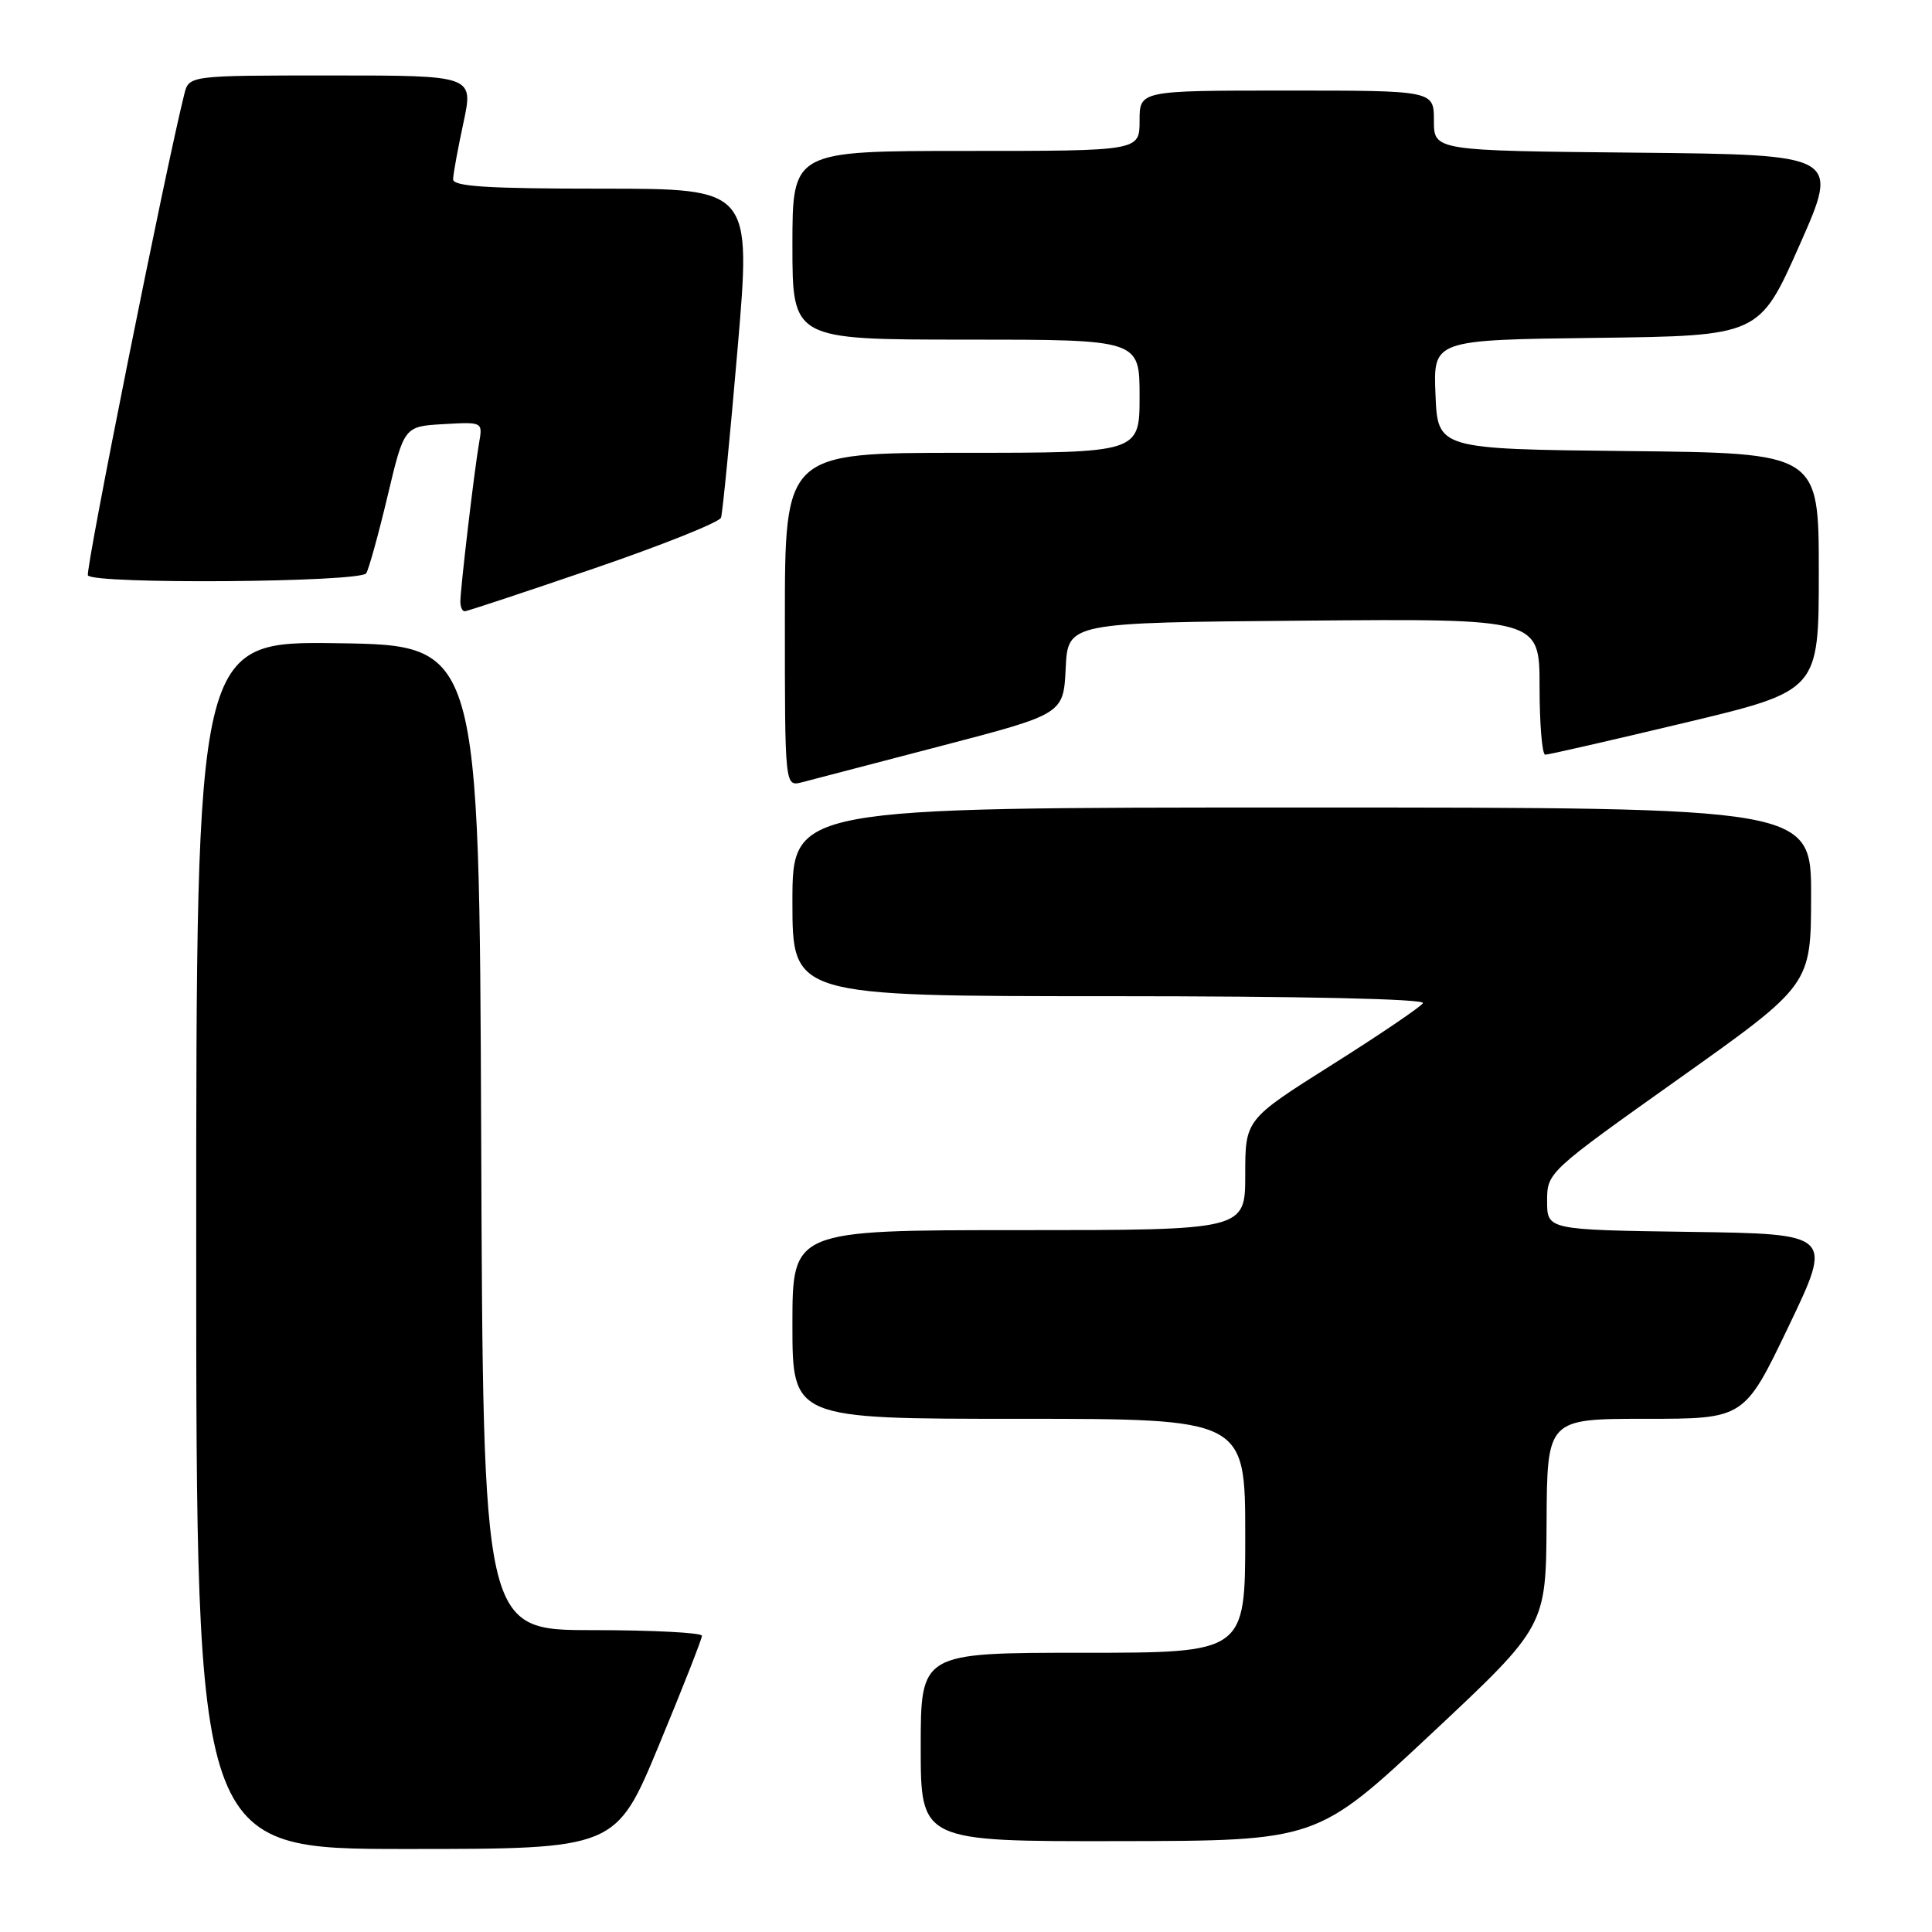 <?xml version="1.0" encoding="UTF-8" standalone="no"?>
<!DOCTYPE svg PUBLIC "-//W3C//DTD SVG 1.1//EN" "http://www.w3.org/Graphics/SVG/1.1/DTD/svg11.dtd" >
<svg xmlns="http://www.w3.org/2000/svg" xmlns:xlink="http://www.w3.org/1999/xlink" version="1.1" viewBox="0 0 256 256">
 <g >
 <path fill="currentColor"
d=" M 87.31 231.25 C 90.45 223.69 93.01 217.16 93.01 216.75 C 93.00 216.34 86.48 216.00 78.51 216.00 C 64.01 216.00 64.01 216.00 63.76 150.75 C 63.50 85.50 63.50 85.50 44.75 85.23 C 26.00 84.96 26.00 84.96 26.00 164.98 C 26.00 245.00 26.00 245.00 53.81 245.00 C 81.61 245.00 81.61 245.00 87.31 231.25 Z  M 189.68 229.71 C 204.85 215.50 204.85 215.50 204.93 201.75 C 205.00 188.00 205.00 188.00 218.07 188.00 C 231.13 188.00 231.13 188.00 237.00 175.75 C 242.87 163.50 242.87 163.50 223.93 163.23 C 205.00 162.96 205.00 162.96 205.00 159.15 C 205.00 155.35 205.07 155.29 222.48 142.92 C 239.96 130.50 239.96 130.50 239.98 118.75 C 240.00 107.00 240.00 107.00 172.50 107.00 C 105.00 107.00 105.00 107.00 105.00 119.50 C 105.00 132.00 105.00 132.00 147.06 132.00 C 172.47 132.00 188.89 132.36 188.55 132.92 C 188.23 133.43 182.81 137.11 176.49 141.09 C 165.00 148.34 165.00 148.34 165.00 155.67 C 165.00 163.00 165.00 163.00 135.00 163.00 C 105.00 163.00 105.00 163.00 105.00 175.50 C 105.00 188.00 105.00 188.00 135.00 188.00 C 165.00 188.00 165.00 188.00 165.00 203.50 C 165.00 219.00 165.00 219.00 143.50 219.00 C 122.00 219.00 122.00 219.00 122.00 231.50 C 122.00 244.00 122.00 244.00 148.25 243.96 C 174.50 243.92 174.50 243.92 189.68 229.71 Z  M 124.71 98.84 C 140.91 94.61 140.91 94.61 141.21 88.55 C 141.50 82.50 141.50 82.50 172.75 82.24 C 204.00 81.97 204.00 81.97 204.00 90.99 C 204.00 95.94 204.34 100.00 204.75 100.00 C 205.16 100.01 213.49 98.10 223.25 95.77 C 241.00 91.53 241.00 91.53 241.00 75.78 C 241.00 60.03 241.00 60.03 215.75 59.77 C 190.50 59.50 190.50 59.50 190.21 52.27 C 189.91 45.04 189.91 45.04 211.52 44.77 C 233.12 44.50 233.12 44.50 238.44 32.50 C 243.76 20.50 243.76 20.50 216.88 20.23 C 190.00 19.97 190.00 19.97 190.00 15.98 C 190.00 12.00 190.00 12.00 170.50 12.00 C 151.00 12.00 151.00 12.00 151.00 16.00 C 151.00 20.00 151.00 20.00 128.00 20.00 C 105.00 20.00 105.00 20.00 105.00 32.50 C 105.00 45.00 105.00 45.00 128.00 45.00 C 151.00 45.00 151.00 45.00 151.00 52.50 C 151.00 60.00 151.00 60.00 127.50 60.00 C 104.00 60.00 104.00 60.00 104.00 82.12 C 104.00 104.23 104.00 104.23 106.25 103.66 C 107.49 103.34 115.79 101.17 124.71 98.84 Z  M 78.66 75.34 C 87.75 72.23 95.35 69.19 95.54 68.59 C 95.74 67.99 96.73 57.94 97.73 46.25 C 99.55 25.00 99.55 25.00 79.78 25.00 C 64.60 25.00 60.01 24.71 60.04 23.75 C 60.05 23.06 60.67 19.69 61.41 16.25 C 62.75 10.00 62.75 10.00 43.90 10.00 C 25.04 10.00 25.04 10.00 24.42 12.48 C 21.96 22.26 11.27 75.63 11.65 76.24 C 12.39 77.44 47.78 77.17 48.53 75.96 C 48.88 75.38 50.16 70.77 51.36 65.71 C 53.55 56.50 53.55 56.50 58.76 56.20 C 63.97 55.90 63.97 55.90 63.48 58.70 C 62.86 62.22 61.00 78.01 61.00 79.72 C 61.00 80.43 61.26 81.00 61.57 81.00 C 61.88 81.00 69.57 78.45 78.66 75.34 Z "/>
</g>
</svg>